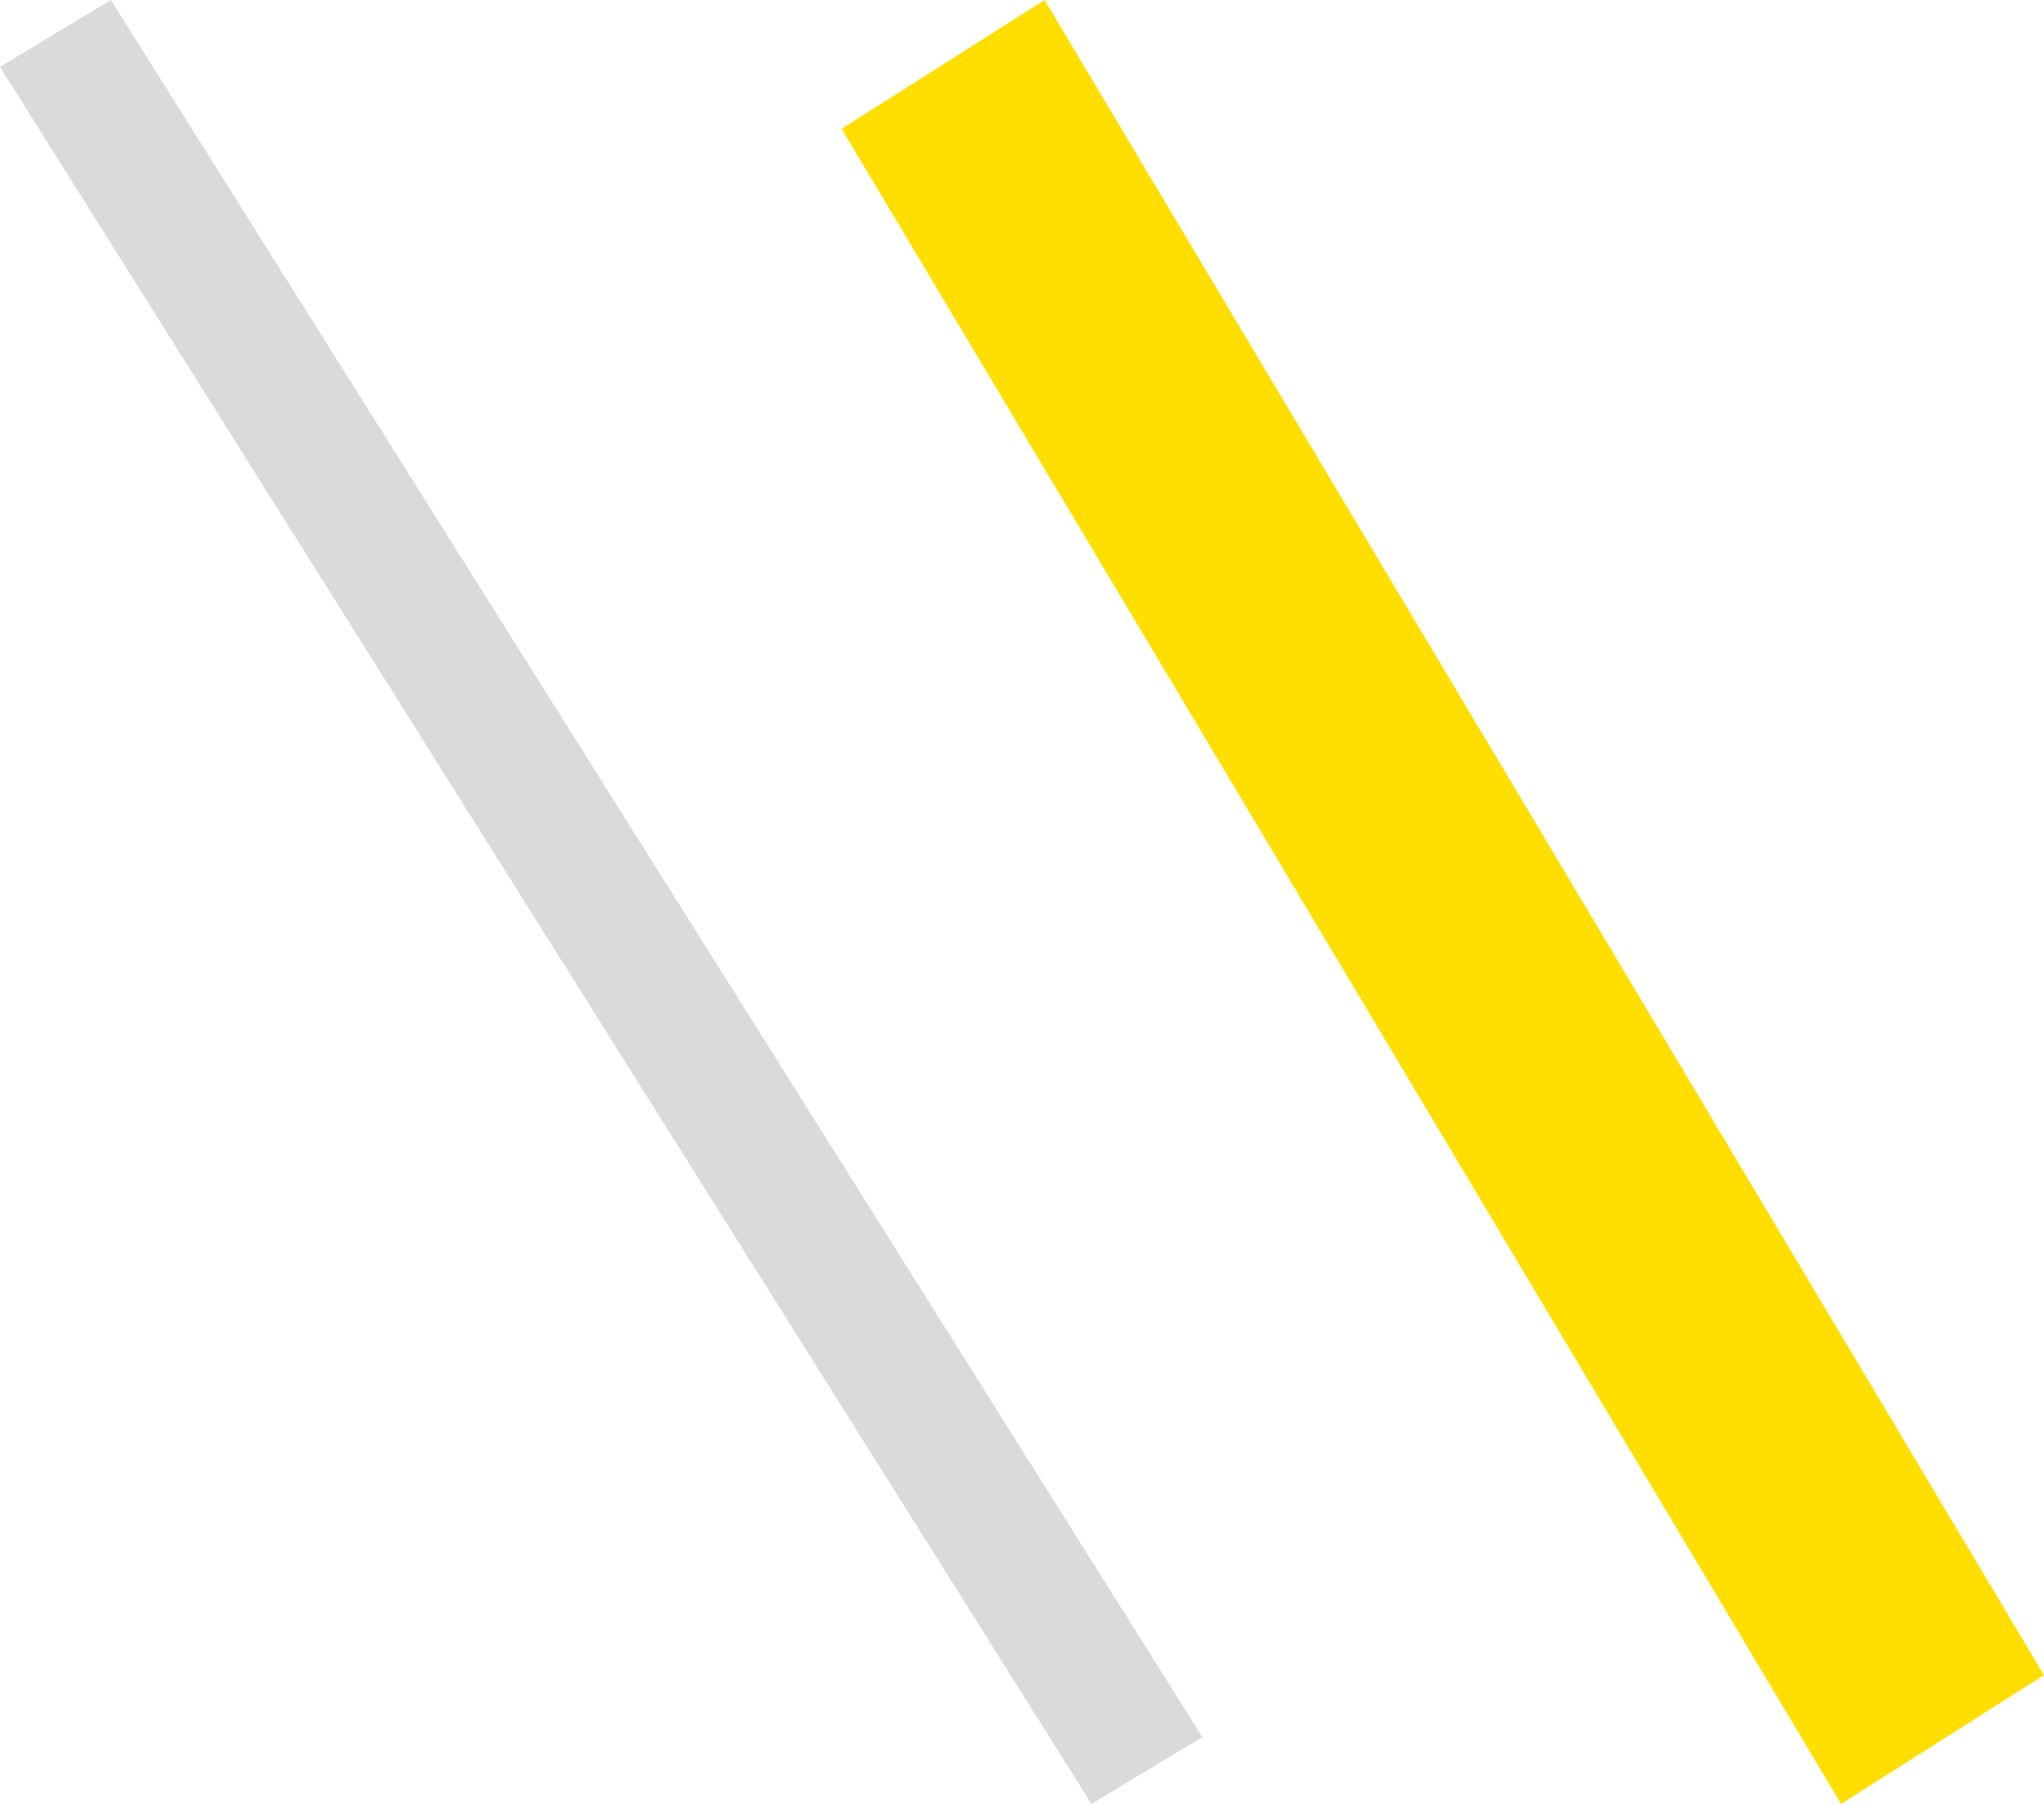 <?xml version="1.0" encoding="UTF-8"?>
<svg width="17px" height="15px" viewBox="0 0 17 15" version="1.1" xmlns="http://www.w3.org/2000/svg" xmlns:xlink="http://www.w3.org/1999/xlink">
    <!-- Generator: Sketch 49.2 (51160) - http://www.bohemiancoding.com/sketch -->
    <title>大声-内容列表-默认</title>
    <desc>Created with Sketch.</desc>
    <defs></defs>
    <g id="页面" stroke="none" stroke-width="1" fill="none" fill-rule="evenodd">
        <g id="Home" transform="translate(-160, -1710)" fill-rule="nonzero">
            <g id="头部背景" transform="translate(0, 64)">
                <g id="Group-12" transform="translate(0, 336)">
                    <g id="大声" transform="translate(160, 1307)">
                        <g id="Group-2">
                            <g id="大声" transform="translate(0, 3)">
                                <polygon id="Line" fill="#DADADA" points="0 0.556 0.922 0 10 14.444 9.078 15"></polygon>
                                <polygon id="Line-Copy" fill="#FFDE00" points="7 1.071 8.688 0 17 13.929 15.312 15"></polygon>
                            </g>
                        </g>
                    </g>
                </g>
            </g>
        </g>
    </g>
</svg>